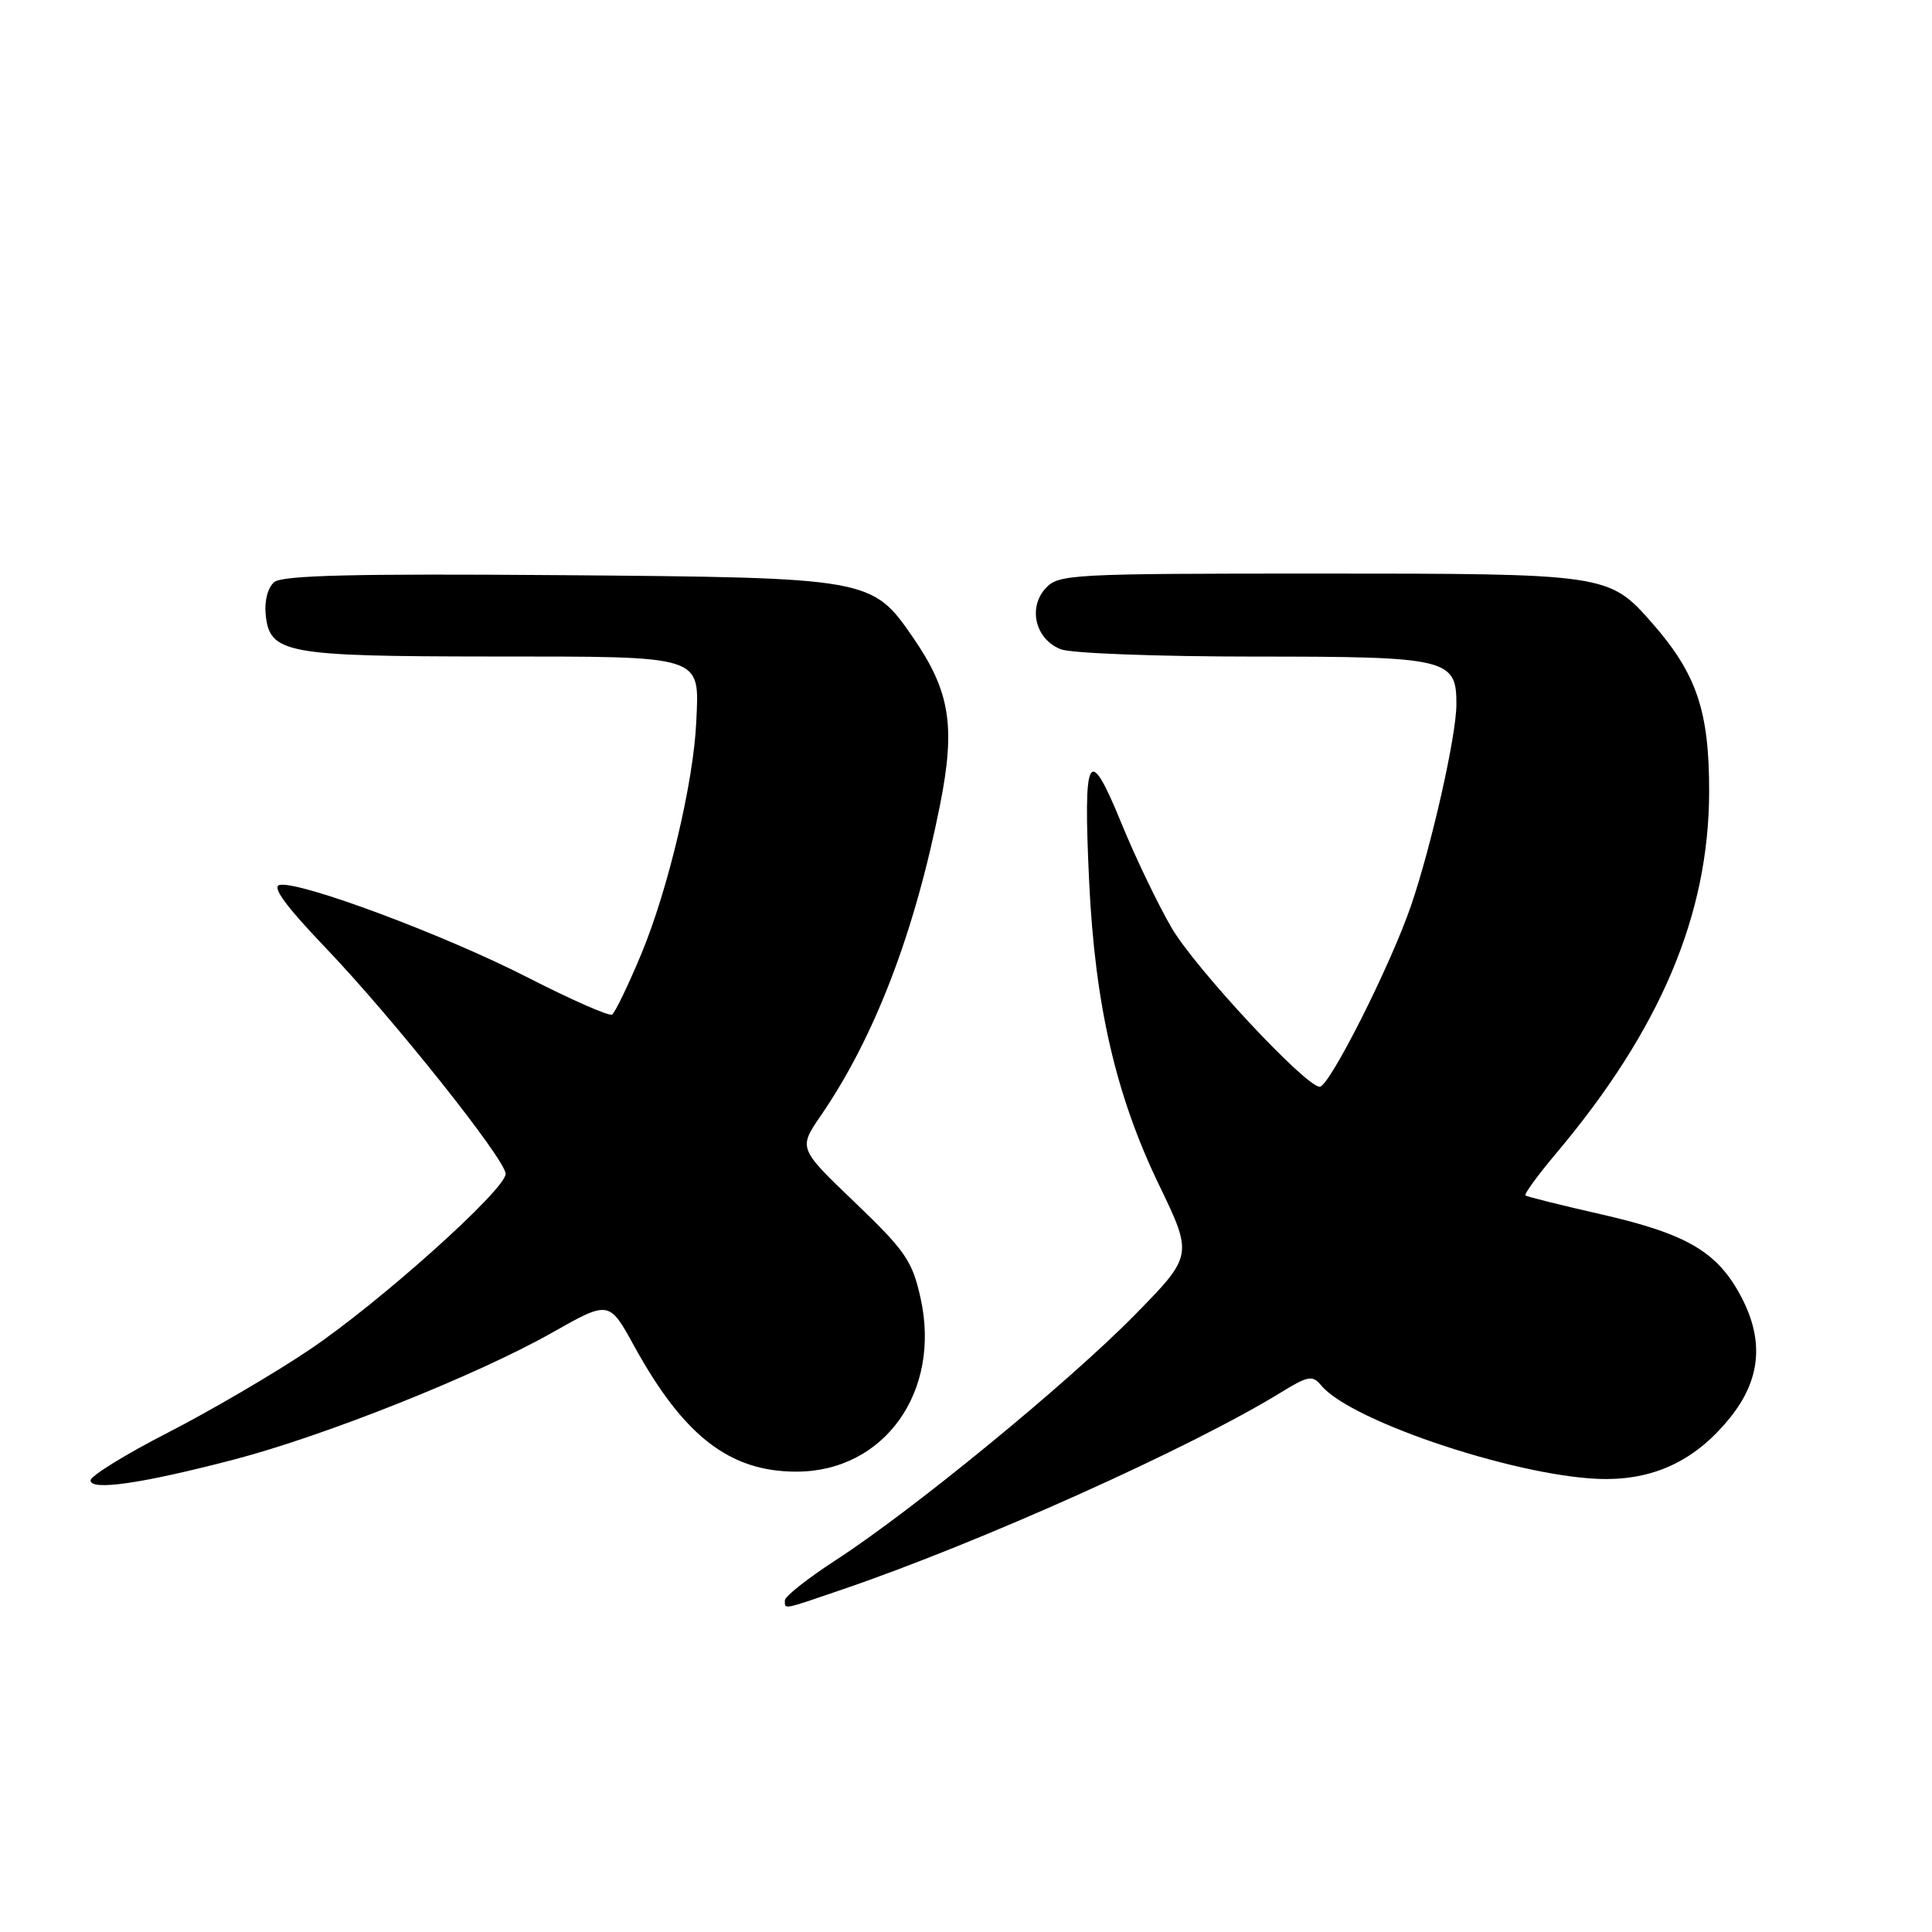<?xml version="1.0" encoding="UTF-8" standalone="no"?>
<!DOCTYPE svg PUBLIC "-//W3C//DTD SVG 1.1//EN" "http://www.w3.org/Graphics/SVG/1.1/DTD/svg11.dtd" >
<svg xmlns="http://www.w3.org/2000/svg" xmlns:xlink="http://www.w3.org/1999/xlink" version="1.1" viewBox="0 0 256 256">
 <g >
 <path fill="currentColor"
d=" M 111.57 210.63 C 129.84 204.40 157.71 191.88 169.64 184.56 C 173.35 182.28 173.91 182.18 175.08 183.59 C 179.12 188.46 202.14 196.01 212.86 195.98 C 219.54 195.96 224.82 193.34 229.23 187.87 C 233.26 182.87 233.77 177.74 230.81 172.01 C 227.68 165.93 223.63 163.52 212.19 160.91 C 206.86 159.70 202.33 158.57 202.13 158.40 C 201.93 158.23 203.77 155.71 206.22 152.80 C 219.99 136.43 226.42 121.25 226.47 105.00 C 226.50 94.25 224.83 89.30 218.91 82.55 C 213.19 76.04 212.93 76.00 174.69 76.00 C 141.82 76.00 140.23 76.09 138.54 77.96 C 136.16 80.58 137.23 84.76 140.59 86.04 C 141.99 86.57 153.53 87.00 166.24 87.00 C 191.90 87.00 193.02 87.27 192.98 93.40 C 192.95 97.59 189.69 112.03 186.97 120.00 C 184.27 127.90 176.15 144.00 174.87 144.00 C 173.00 144.00 158.41 128.35 155.25 122.95 C 153.46 119.89 150.44 113.61 148.55 108.98 C 144.23 98.42 143.51 99.74 144.32 116.84 C 145.09 133.13 147.84 145.09 153.54 156.93 C 158.09 166.36 158.09 166.36 150.30 174.30 C 141.49 183.26 120.89 200.15 110.75 206.72 C 107.04 209.13 104.00 211.53 104.00 212.05 C 104.00 213.29 103.59 213.36 111.57 210.63 Z  M 31.00 193.40 C 43.00 190.27 63.21 182.21 73.11 176.61 C 80.71 172.31 80.71 172.31 84.02 178.34 C 90.59 190.29 96.67 195.00 105.52 195.00 C 117.16 195.00 124.74 184.42 121.98 172.01 C 120.89 167.08 119.97 165.74 113.28 159.33 C 105.79 152.16 105.79 152.16 108.76 147.83 C 115.89 137.45 121.20 123.58 124.57 106.60 C 126.63 96.22 125.88 91.60 121.02 84.53 C 115.54 76.57 115.38 76.54 74.15 76.21 C 46.97 76.00 37.43 76.23 36.34 77.13 C 35.50 77.83 35.02 79.61 35.20 81.39 C 35.71 86.59 37.74 86.97 65.13 86.99 C 93.48 87.00 92.66 86.74 92.26 95.63 C 91.91 103.60 88.53 117.87 84.97 126.42 C 83.23 130.59 81.49 134.19 81.10 134.44 C 80.71 134.68 75.69 132.47 69.94 129.53 C 58.91 123.88 39.67 116.70 37.05 117.26 C 35.98 117.49 37.86 120.06 43.11 125.55 C 52.02 134.86 67.00 153.67 67.00 155.54 C 67.00 157.62 50.26 172.63 41.00 178.85 C 36.33 182.00 27.89 186.93 22.25 189.83 C 16.61 192.72 12.00 195.57 12.00 196.16 C 12.00 197.57 18.83 196.58 31.00 193.40 Z "/>
</g>
</svg>